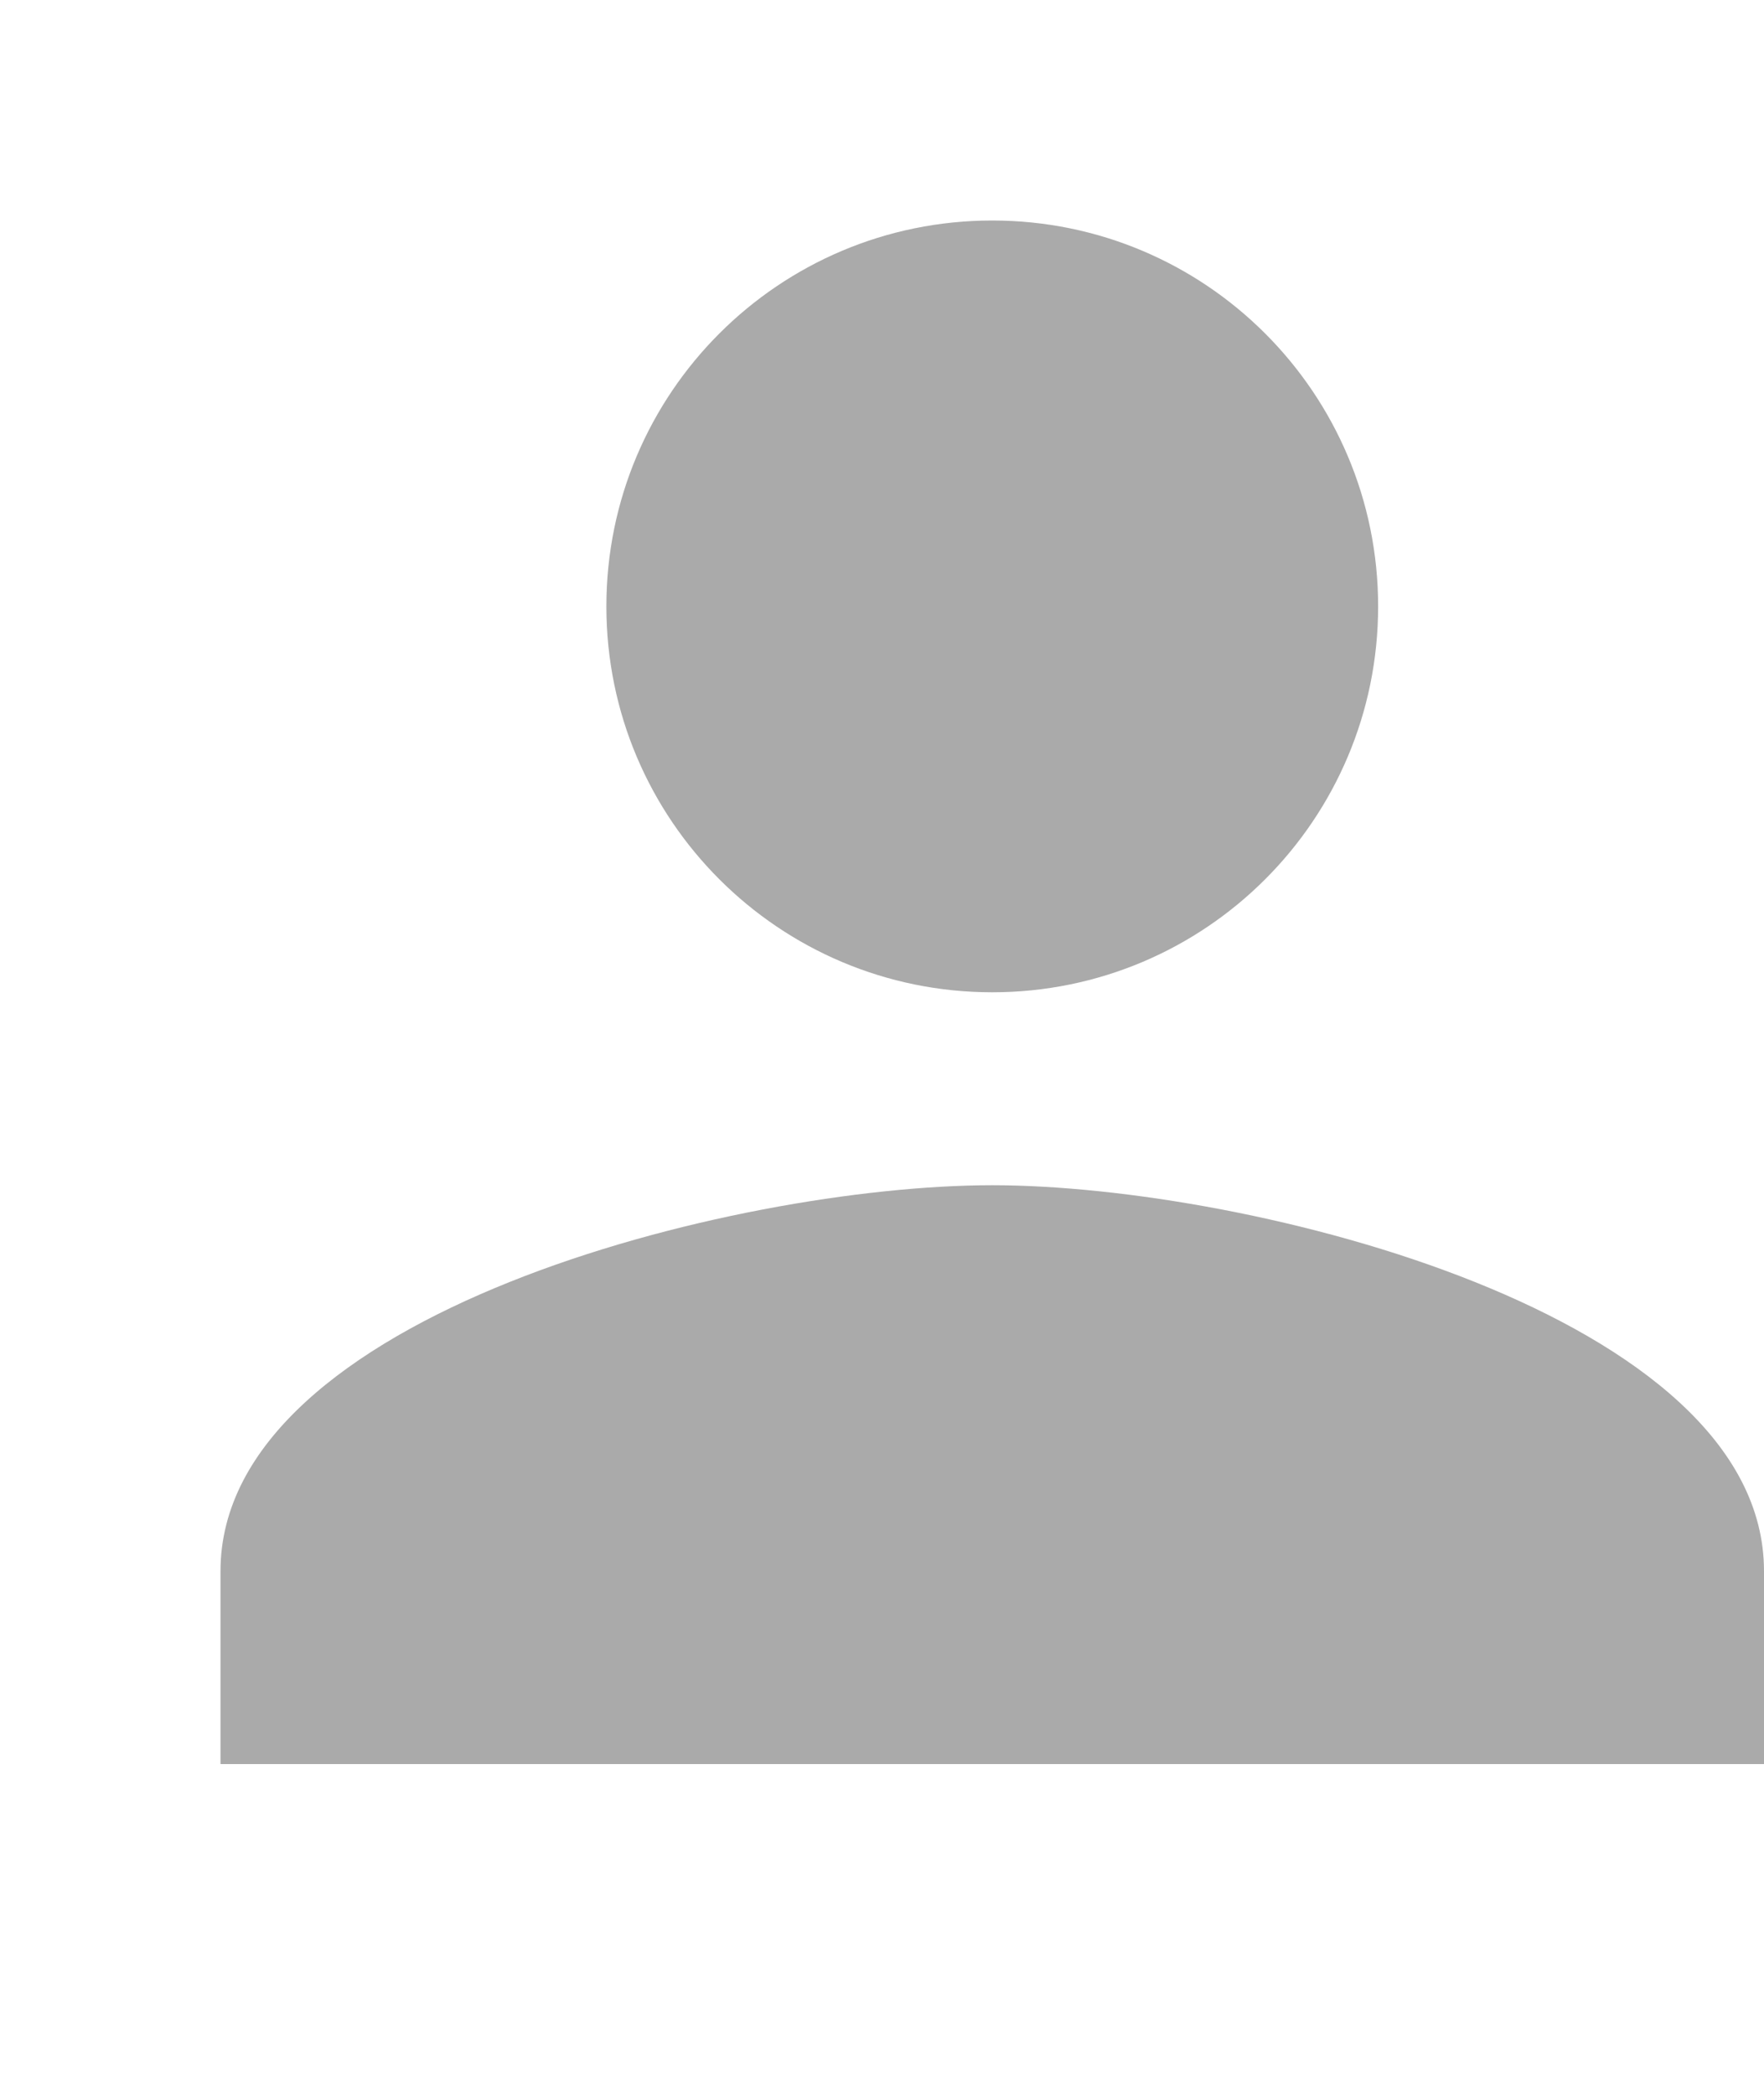 <svg width="16" height="19" viewBox="0 0 16 19" fill="none" xmlns="http://www.w3.org/2000/svg">
<path d="M9 9C10.934 9 12.5 7.434 12.5 5.5C12.5 3.566 10.934 2 9 2C7.066 2 5.5 3.566 5.5 5.5C5.5 7.434 7.066 9 9 9ZM9 10.75C6.664 10.75 2 11.922 2 14.25V16H16V14.25C16 11.922 11.336 10.75 9 10.75Z" fill="#AAAAAA"/>
</svg>
